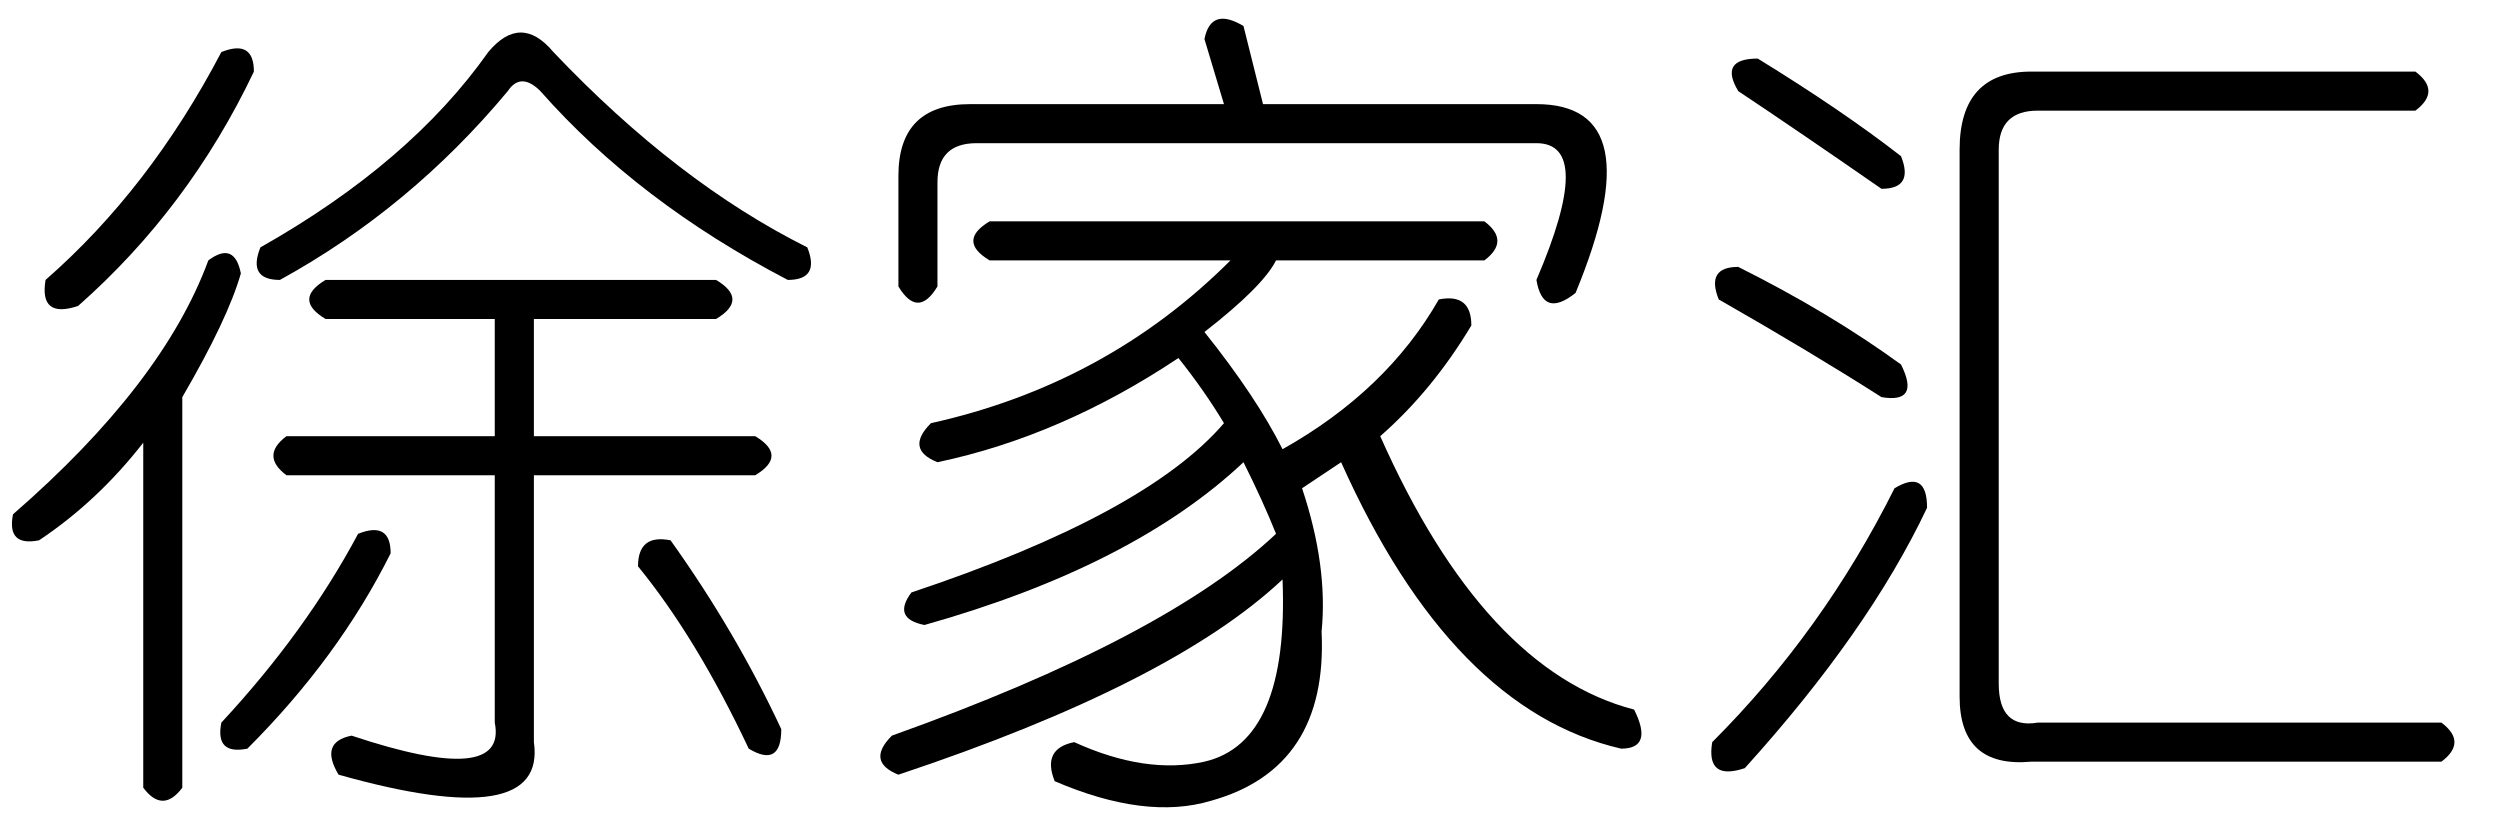 <?xml version='1.0' encoding='UTF-8'?>
<!-- This file was generated by dvisvgm 2.3.5 -->
<svg height='10.5pt' version='1.1' viewBox='-72 -72.082 31.5 10.5' width='31.5pt' xmlns='http://www.w3.org/2000/svg' xmlns:xlink='http://www.w3.org/1999/xlink'>
<defs>
<path d='M5.168 -8.285L5.414 -7.301H8.859Q10.336 -7.301 9.352 -4.922Q8.941 -4.594 8.859 -5.086Q9.598 -6.809 8.859 -6.809H1.805Q1.312 -6.809 1.312 -6.316V-5.004Q1.066 -4.594 0.82 -5.004V-6.398Q0.82 -7.301 1.723 -7.301H4.922L4.676 -8.121Q4.758 -8.531 5.168 -8.285ZM6.891 -3.117Q8.203 -0.164 10.09 0.328Q10.336 0.82 9.926 0.82Q7.793 0.328 6.398 -2.789L5.906 -2.461Q6.234 -1.477 6.152 -0.656Q6.234 1.066 4.758 1.477Q3.937 1.723 2.789 1.23Q2.625 0.82 3.035 0.738Q3.937 1.148 4.676 0.984Q5.742 0.738 5.66 -1.312Q4.266 0 0.82 1.148Q0.41 0.984 0.738 0.656Q4.184 -0.574 5.578 -1.887Q5.414 -2.297 5.168 -2.789Q3.773 -1.477 1.148 -0.738Q0.738 -0.82 0.984 -1.148Q3.937 -2.133 4.922 -3.281Q4.676 -3.691 4.348 -4.102Q2.871 -3.117 1.312 -2.789Q0.902 -2.953 1.23 -3.281Q3.445 -3.773 5.004 -5.332H1.969Q1.559 -5.578 1.969 -5.824H8.203Q8.531 -5.578 8.203 -5.332H5.578Q5.414 -5.004 4.676 -4.43Q5.332 -3.609 5.66 -2.953Q6.973 -3.691 7.629 -4.84Q8.039 -4.922 8.039 -4.512Q7.547 -3.691 6.891 -3.117Z' id='g0-4325'/>
<path d='M2.789 -7.957Q3.199 -8.121 3.199 -7.711Q2.379 -5.988 0.984 -4.758Q0.492 -4.594 0.574 -5.086Q1.887 -6.234 2.789 -7.957ZM2.625 -5.332Q2.953 -5.578 3.035 -5.168Q2.871 -4.594 2.297 -3.609V1.312Q2.051 1.641 1.805 1.312V-3.035Q1.23 -2.297 0.492 -1.805Q0.082 -1.723 0.164 -2.133Q2.051 -3.773 2.625 -5.332ZM6.152 -7.957Q6.562 -8.449 6.973 -7.957Q8.531 -6.316 10.172 -5.496Q10.336 -5.086 9.926 -5.086Q8.039 -6.07 6.809 -7.465Q6.562 -7.711 6.398 -7.465Q5.168 -5.988 3.527 -5.086Q3.117 -5.086 3.281 -5.496Q5.168 -6.562 6.152 -7.957ZM4.102 -5.086H9.023Q9.434 -4.84 9.023 -4.594H6.727V-3.117H9.516Q9.926 -2.871 9.516 -2.625H6.727V0.738Q6.891 1.887 4.266 1.148Q4.02 0.738 4.43 0.656Q6.398 1.312 6.234 0.492V-2.625H3.609Q3.281 -2.871 3.609 -3.117H6.234V-4.594H4.102Q3.691 -4.84 4.102 -5.086ZM4.512 -1.887Q4.922 -2.051 4.922 -1.641Q4.266 -0.328 3.117 0.82Q2.707 0.902 2.789 0.492Q3.855 -0.656 4.512 -1.887ZM8.449 -1.805Q9.27 -0.656 9.844 0.574Q9.844 1.066 9.434 0.82Q8.777 -0.574 8.039 -1.477Q8.039 -1.887 8.449 -1.805Z' id='g0-5311'/>
<path d='M1.148 -7.875Q2.215 -7.219 2.953 -6.645Q3.117 -6.234 2.707 -6.234Q1.641 -6.973 0.902 -7.465Q0.656 -7.875 1.148 -7.875ZM4.594 -7.711H9.434Q9.762 -7.465 9.434 -7.219H4.676Q4.184 -7.219 4.184 -6.727V0Q4.184 0.574 4.676 0.492H9.762Q10.09 0.738 9.762 0.984H4.594Q3.691 1.066 3.691 0.164V-6.727Q3.691 -7.711 4.594 -7.711ZM0.902 -5.25Q2.051 -4.676 2.953 -4.02Q3.199 -3.527 2.707 -3.609Q1.805 -4.184 0.656 -4.84Q0.492 -5.25 0.902 -5.25ZM2.871 -2.461Q3.281 -2.707 3.281 -2.215Q2.543 -0.656 0.984 1.066Q0.492 1.23 0.574 0.738Q1.969 -0.656 2.871 -2.461Z' id='g0-8566'/>
</defs>
<g id='page1'>
<use x='-72' xlink:href='#g0-5311' y='-63.469'/>
<use x='-61.5' xlink:href='#g0-4325' y='-63.469'/>
<use x='-51' xlink:href='#g0-8566' y='-63.469'/>
</g>
</svg>